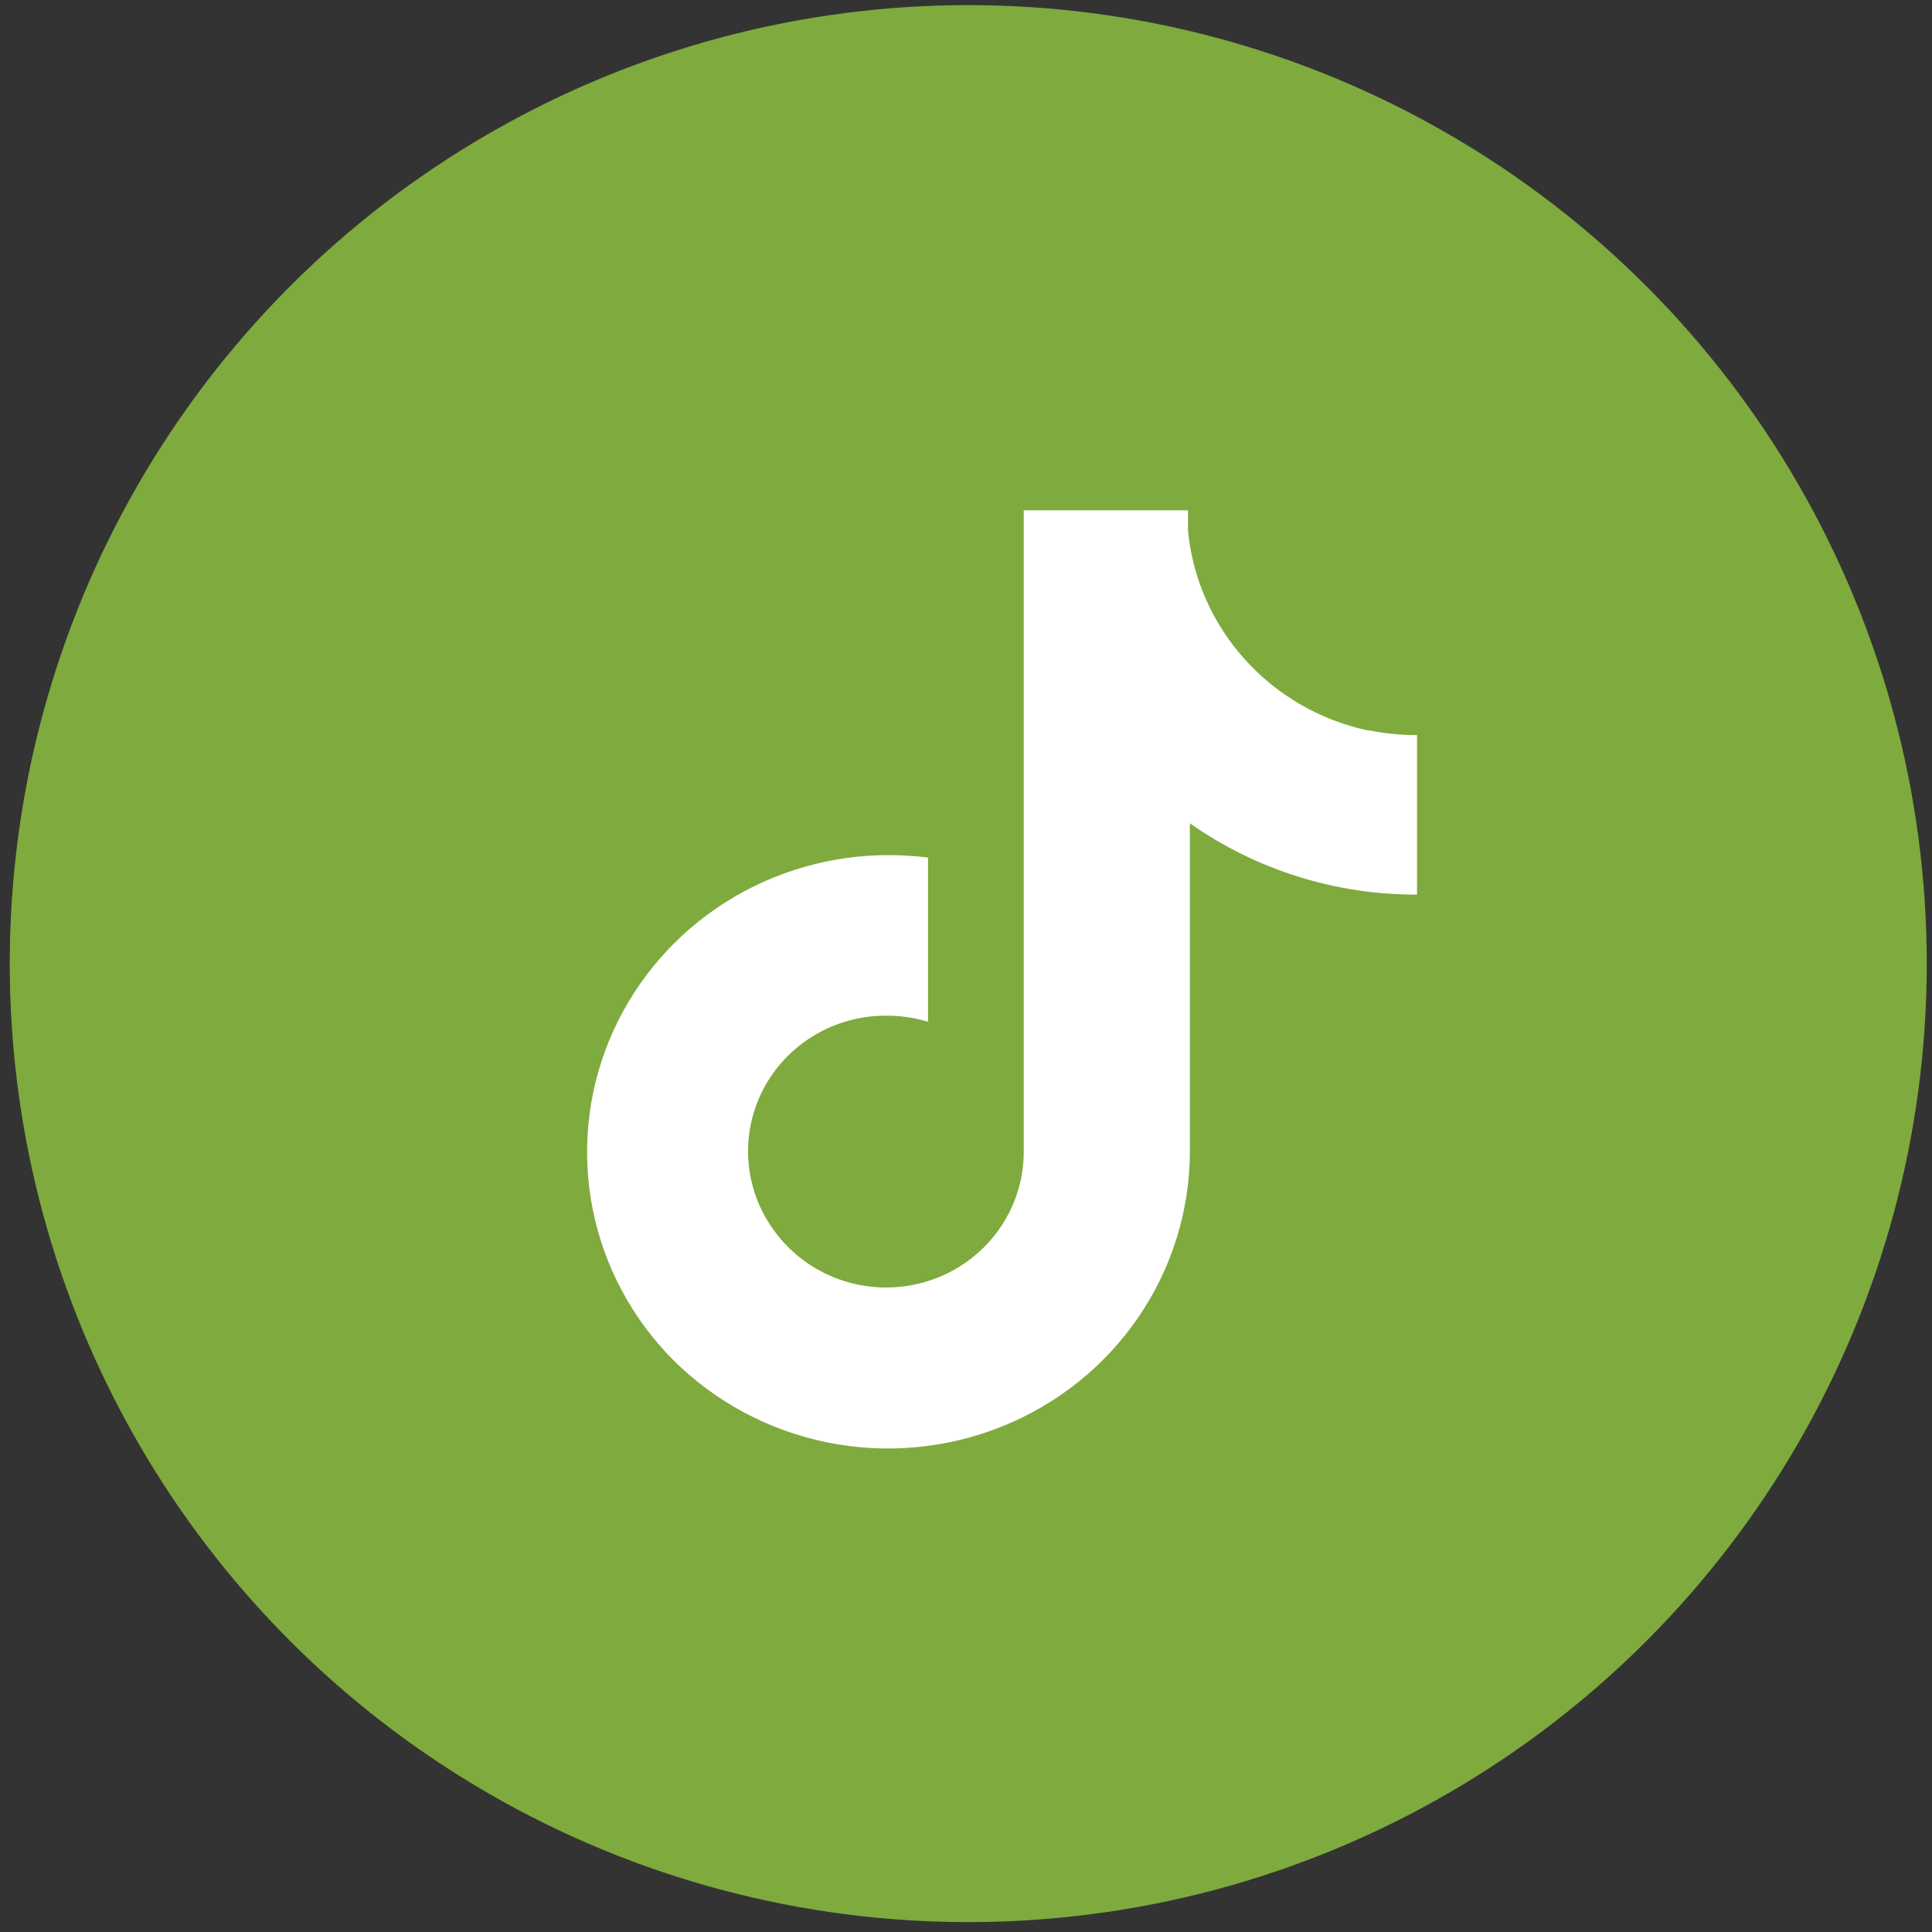 <svg width="42" height="42" viewBox="0 0 42 42" fill="none" xmlns="http://www.w3.org/2000/svg">
<rect x="0" y="0" width="42" height="42" fill="#333333" stroke="none"/>
<g id="Group 55">
<circle id="Ellipse 3" cx="21.049" cy="20.948" r="20.837" fill="#7FAA3E"/>
<path id="Vector" d="M29.728 15.878C28.696 15.654 27.763 15.114 27.062 14.335C26.361 13.556 25.928 12.579 25.826 11.543V11.094H22.255V25.038C22.256 25.657 22.059 26.26 21.692 26.762C21.326 27.265 20.808 27.641 20.213 27.837C19.617 28.033 18.974 28.04 18.375 27.856C17.776 27.672 17.25 27.307 16.873 26.813C16.535 26.375 16.328 25.853 16.275 25.305C16.223 24.758 16.327 24.206 16.575 23.714C16.824 23.221 17.208 22.808 17.683 22.519C18.158 22.23 18.706 22.078 19.264 22.08C19.572 22.078 19.88 22.123 20.174 22.212V18.642C19.831 18.6 19.485 18.583 19.14 18.591C17.866 18.625 16.629 19.024 15.582 19.739C14.535 20.454 13.722 21.455 13.243 22.619C12.764 23.783 12.64 25.059 12.886 26.291C13.131 27.523 13.736 28.658 14.627 29.557C15.539 30.471 16.707 31.097 17.981 31.356C19.255 31.615 20.579 31.494 21.784 31.01C22.988 30.526 24.02 29.699 24.747 28.636C25.474 27.573 25.864 26.32 25.867 25.038V17.898C27.308 18.911 29.035 19.454 30.805 19.448V15.98C30.457 15.981 30.11 15.947 29.77 15.878H29.728Z" fill="white"/>
</g>
</svg>
